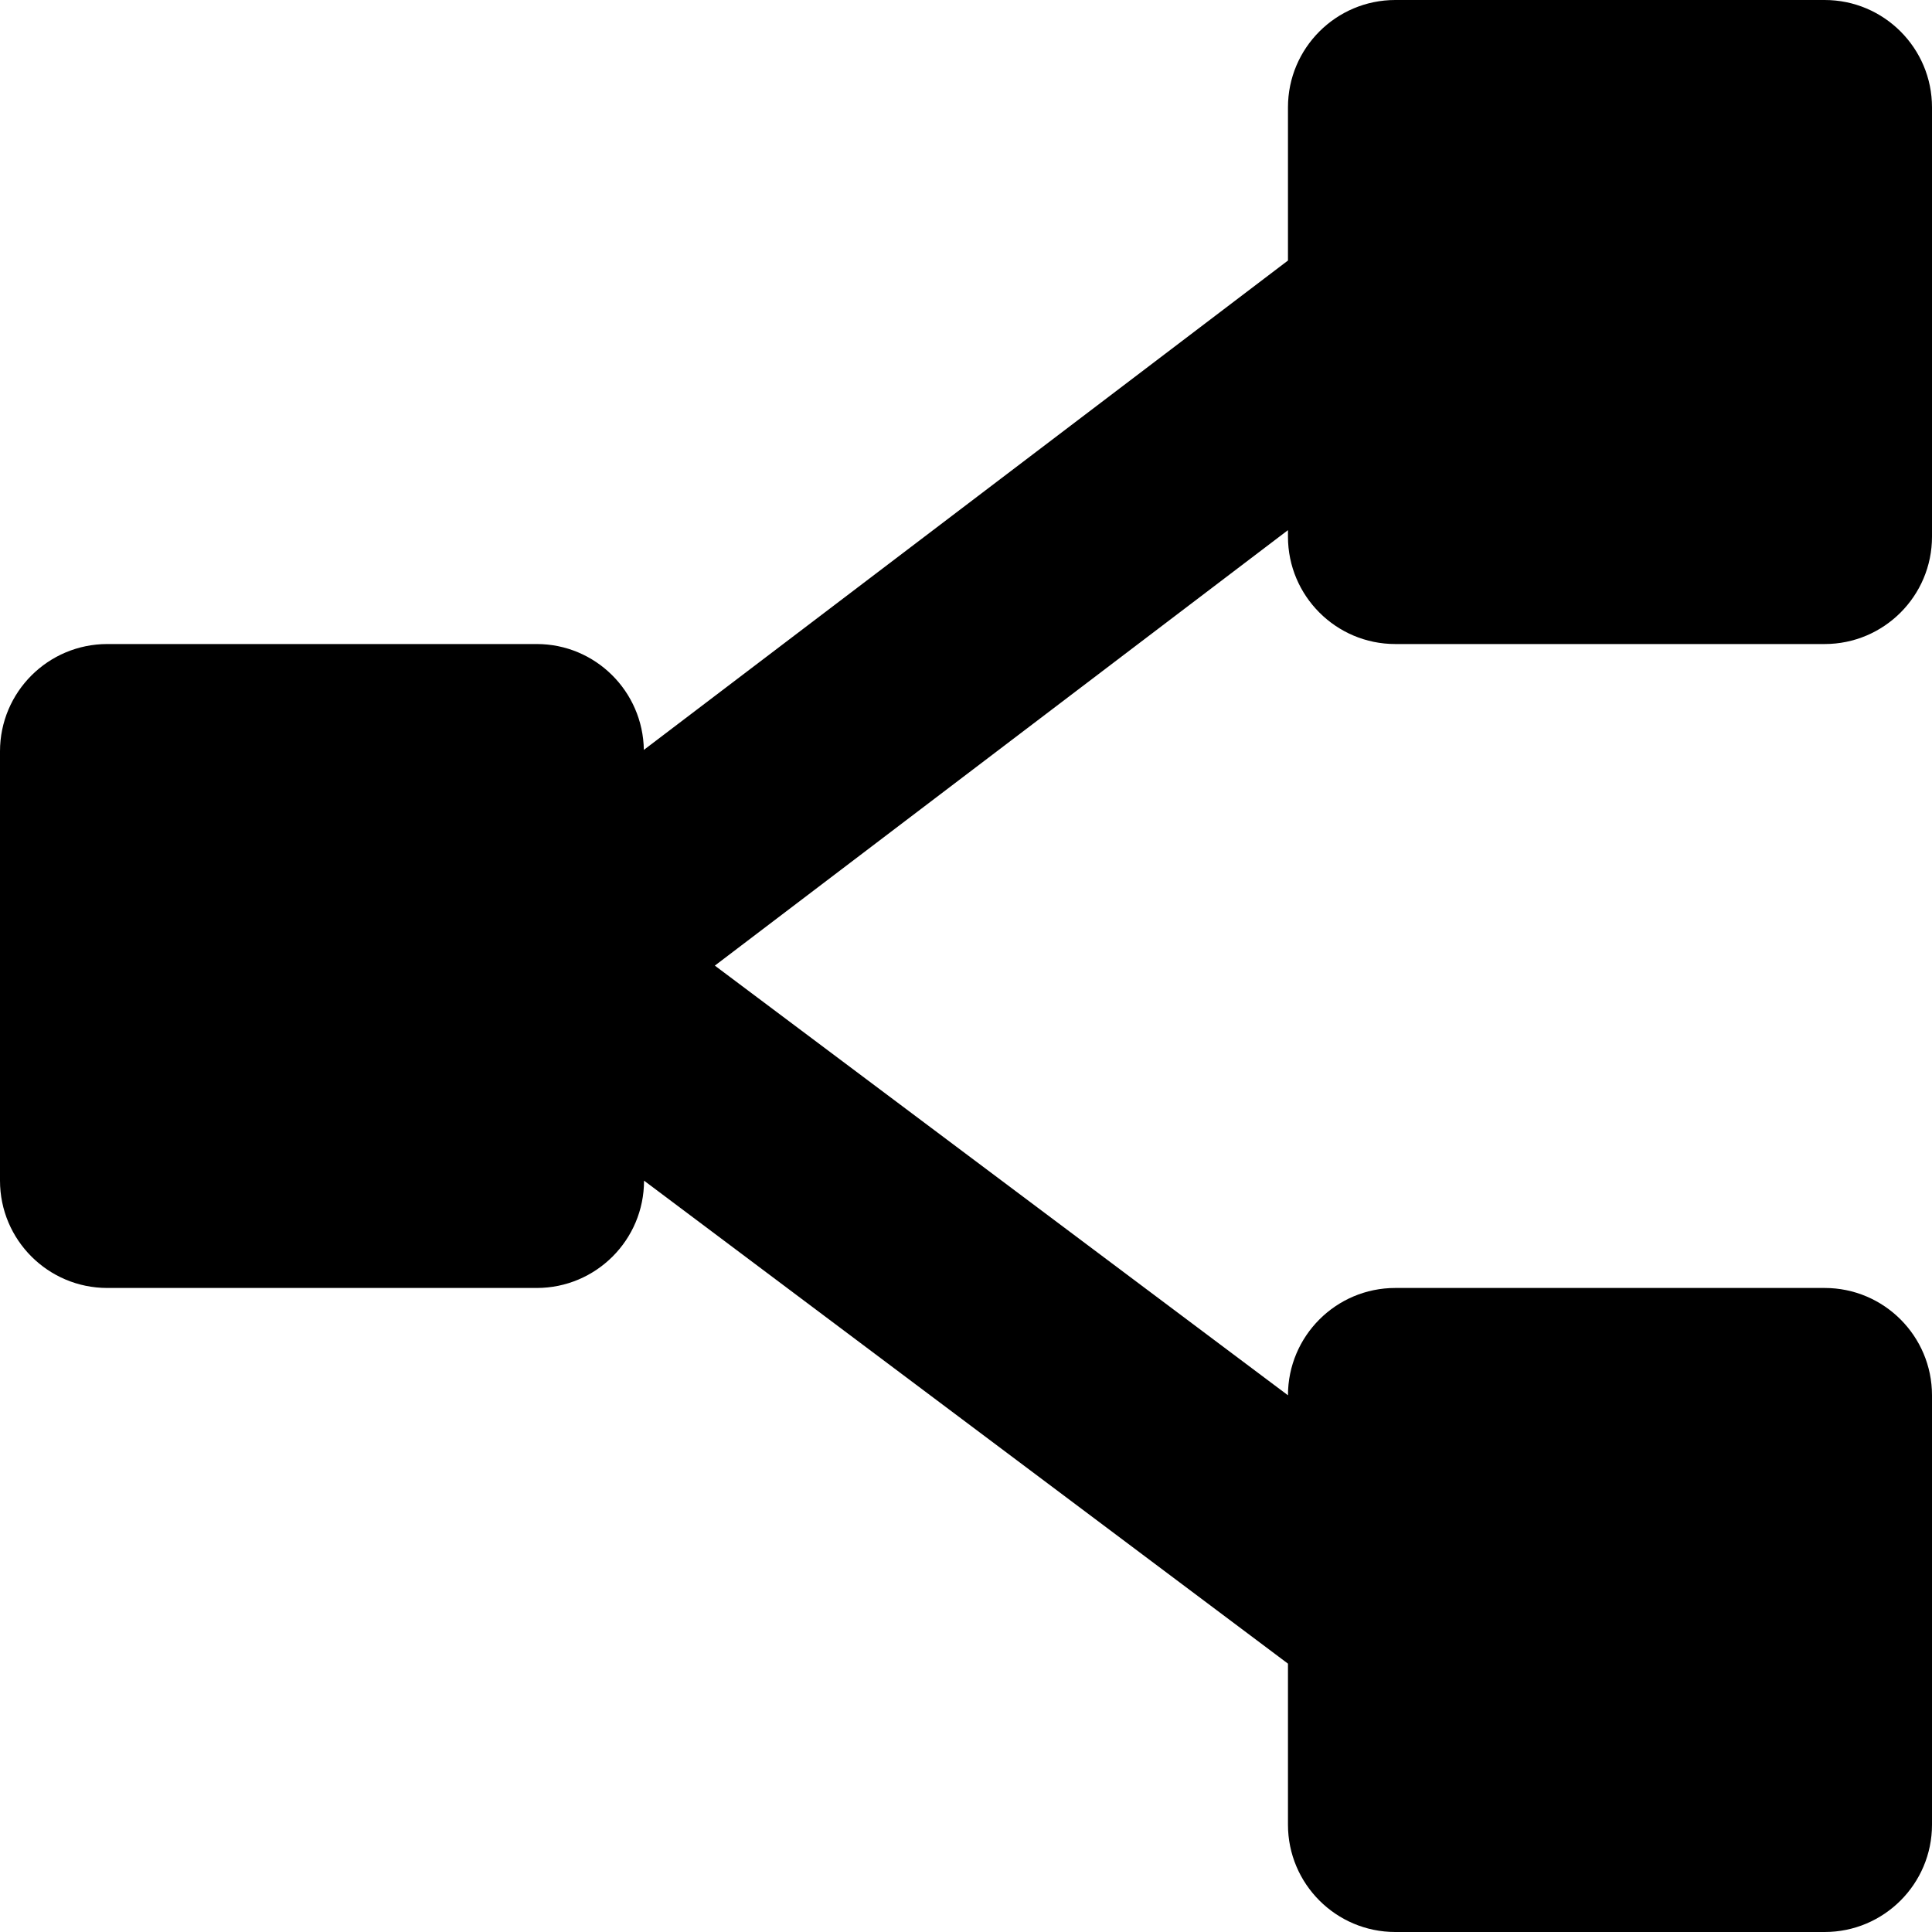 <svg width="20" height="20" viewBox="0 0 20 20" fill="none" xmlns="http://www.w3.org/2000/svg">
<path id="icon-workflows" d="M14.444 0C13.831 0 13.333 0.498 13.333 1.111V2.697L6.665 7.763C6.656 7.157 6.164 6.667 5.556 6.667H1.111C0.498 6.667 0 7.164 0 7.778V12.222C0 12.836 0.498 13.333 1.111 13.333H5.556C6.169 13.333 6.667 12.836 6.667 12.222L13.333 17.222V18.889C13.333 19.502 13.831 20 14.444 20H18.889C19.502 20 20 19.502 20 18.889V14.444C20 13.831 19.502 13.333 18.889 13.333H14.444C13.831 13.333 13.333 13.831 13.333 14.444L7.4 9.996L13.333 5.488V5.556C13.333 6.169 13.831 6.667 14.444 6.667H18.889C19.502 6.667 20 6.169 20 5.556V1.111C20 0.498 19.502 0 18.889 0H14.444Z" fill="black"/>
</svg>
